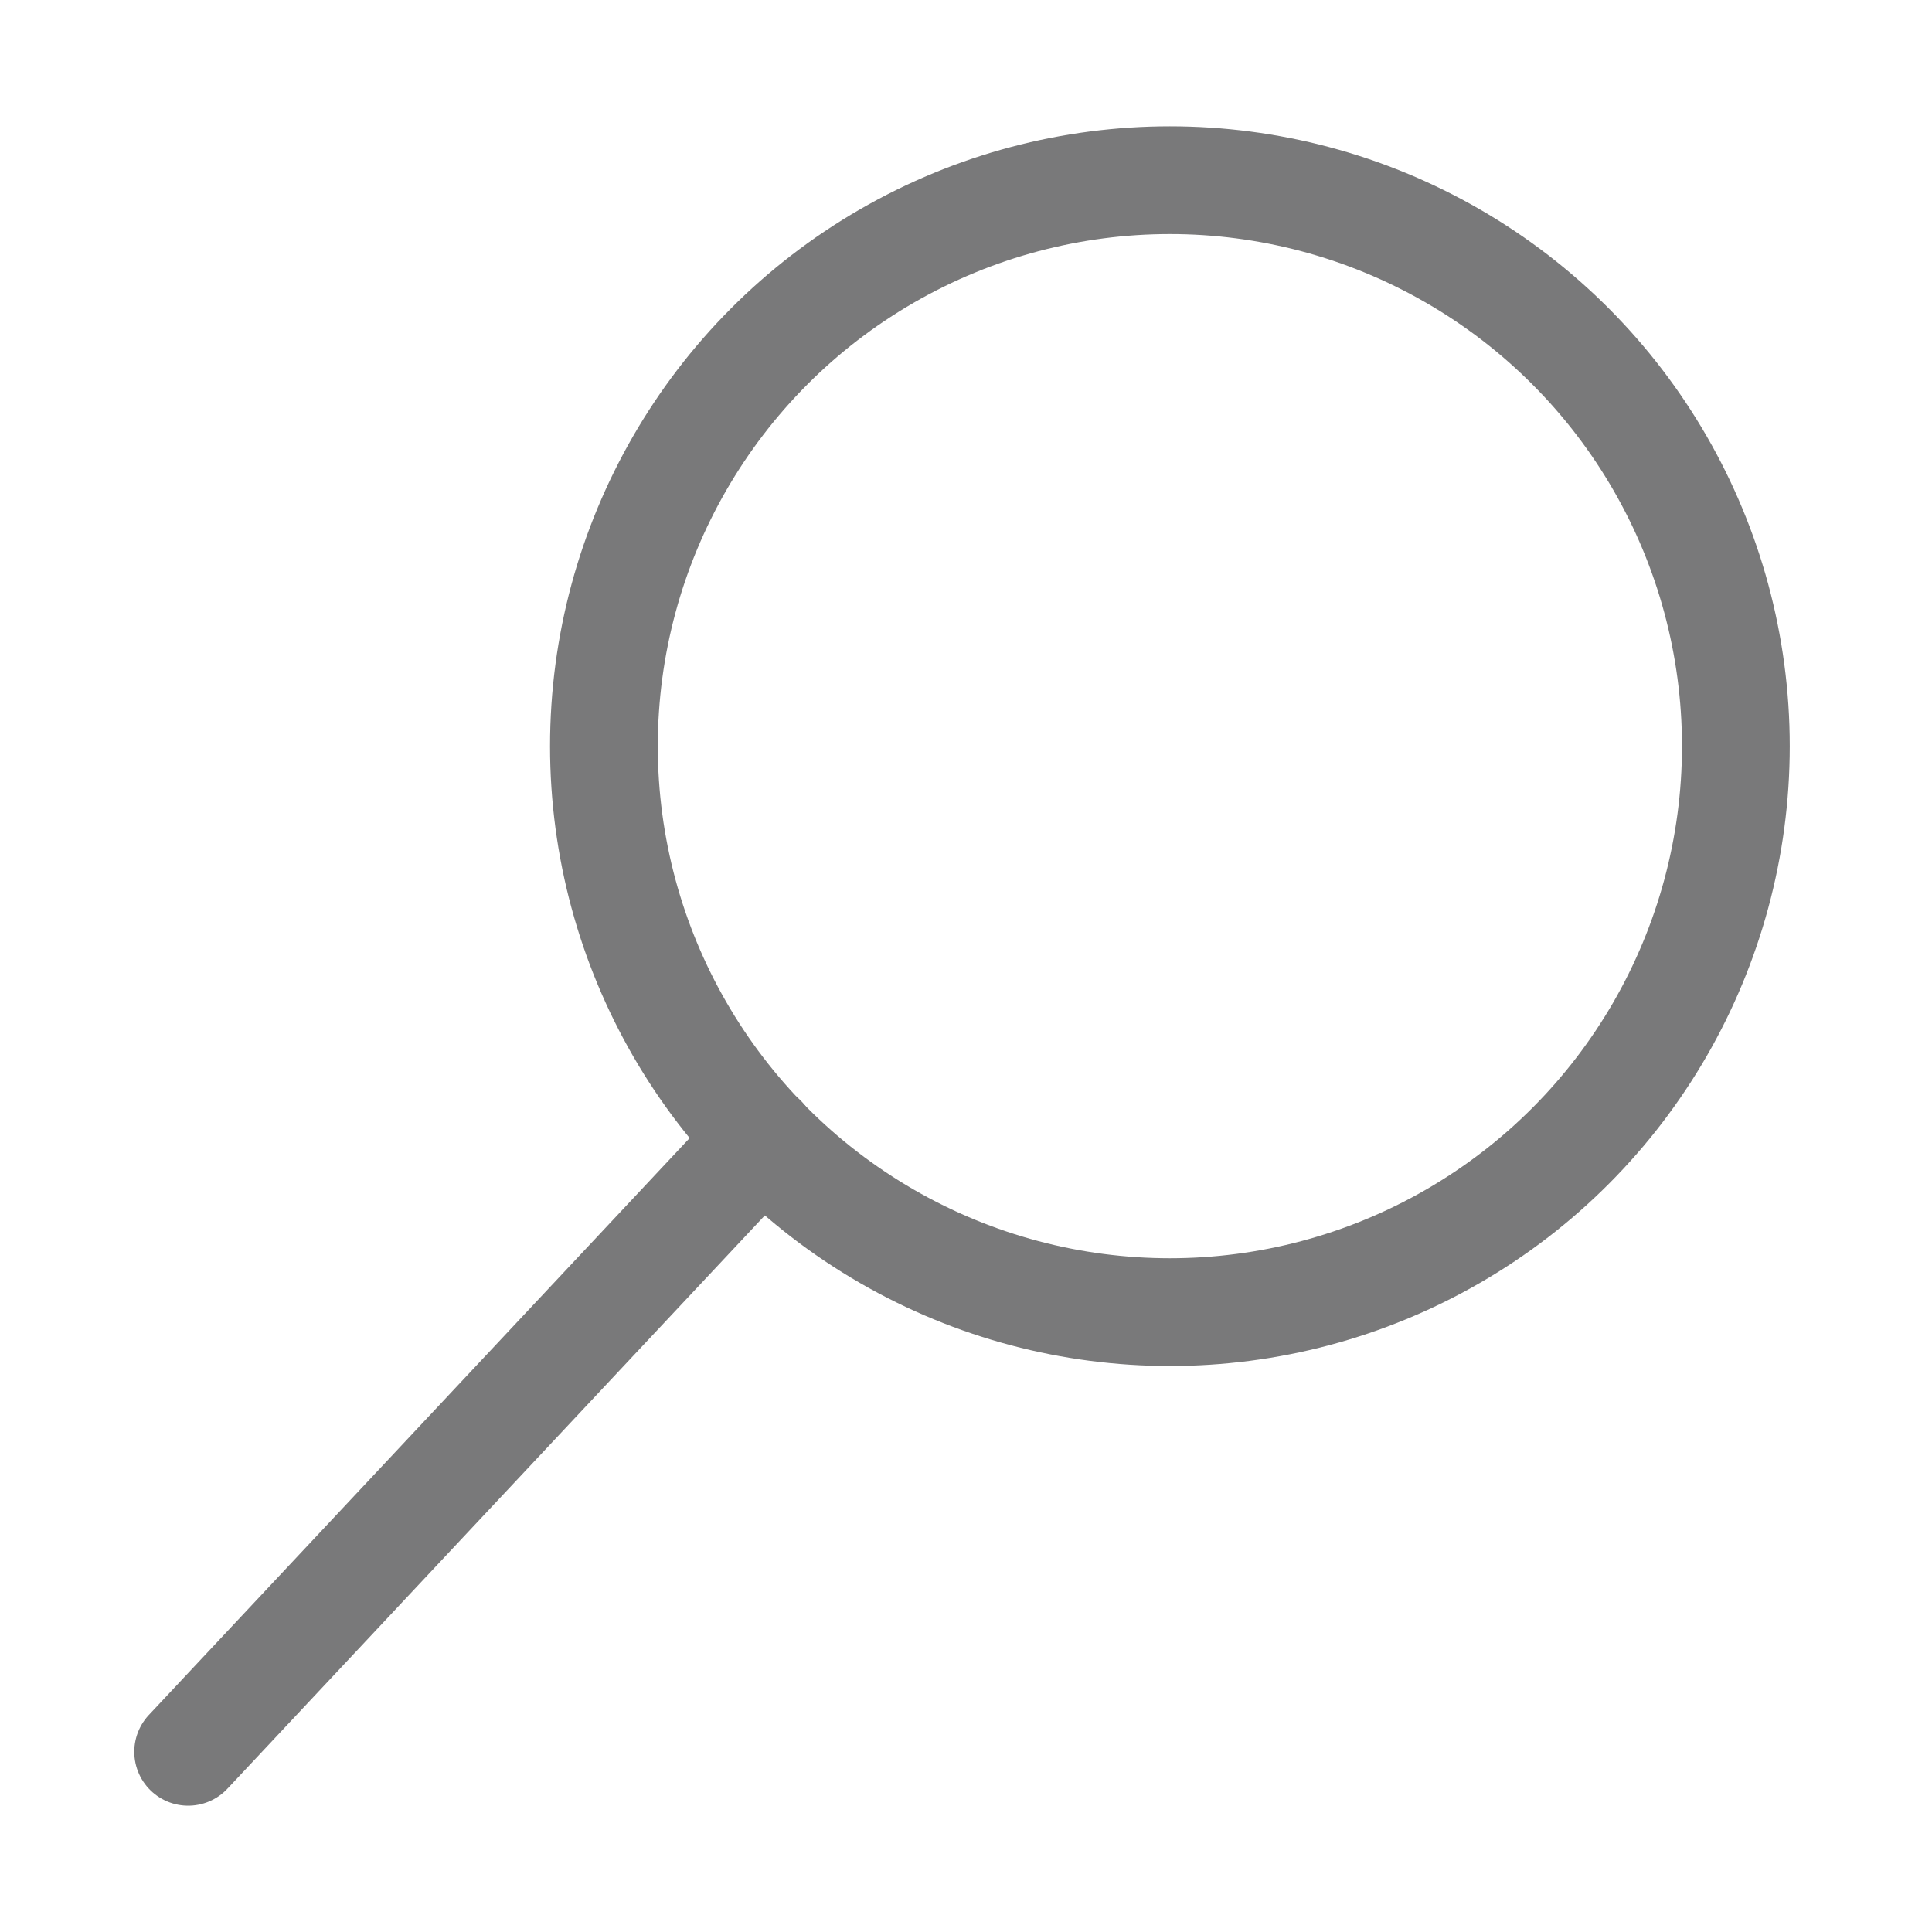 <svg xmlns="http://www.w3.org/2000/svg" viewBox="0 0 89.64 89.64"><defs><style>.cls-1,.cls-2{fill:none;}.cls-1{stroke:#79797a;stroke-linecap:round;stroke-linejoin:round;stroke-width:5px;}</style></defs><g id="Layer_2" data-name="Layer 2"><g id="Layer_1-2" data-name="Layer 1"><circle class="cls-1" cx="54.28" cy="34.62" r="26.26"/><line class="cls-1" x1="35.39" y1="52.84" x2="8.73" y2="81.28"/><rect class="cls-2" width="89.64" height="89.64"/></g></g></svg>